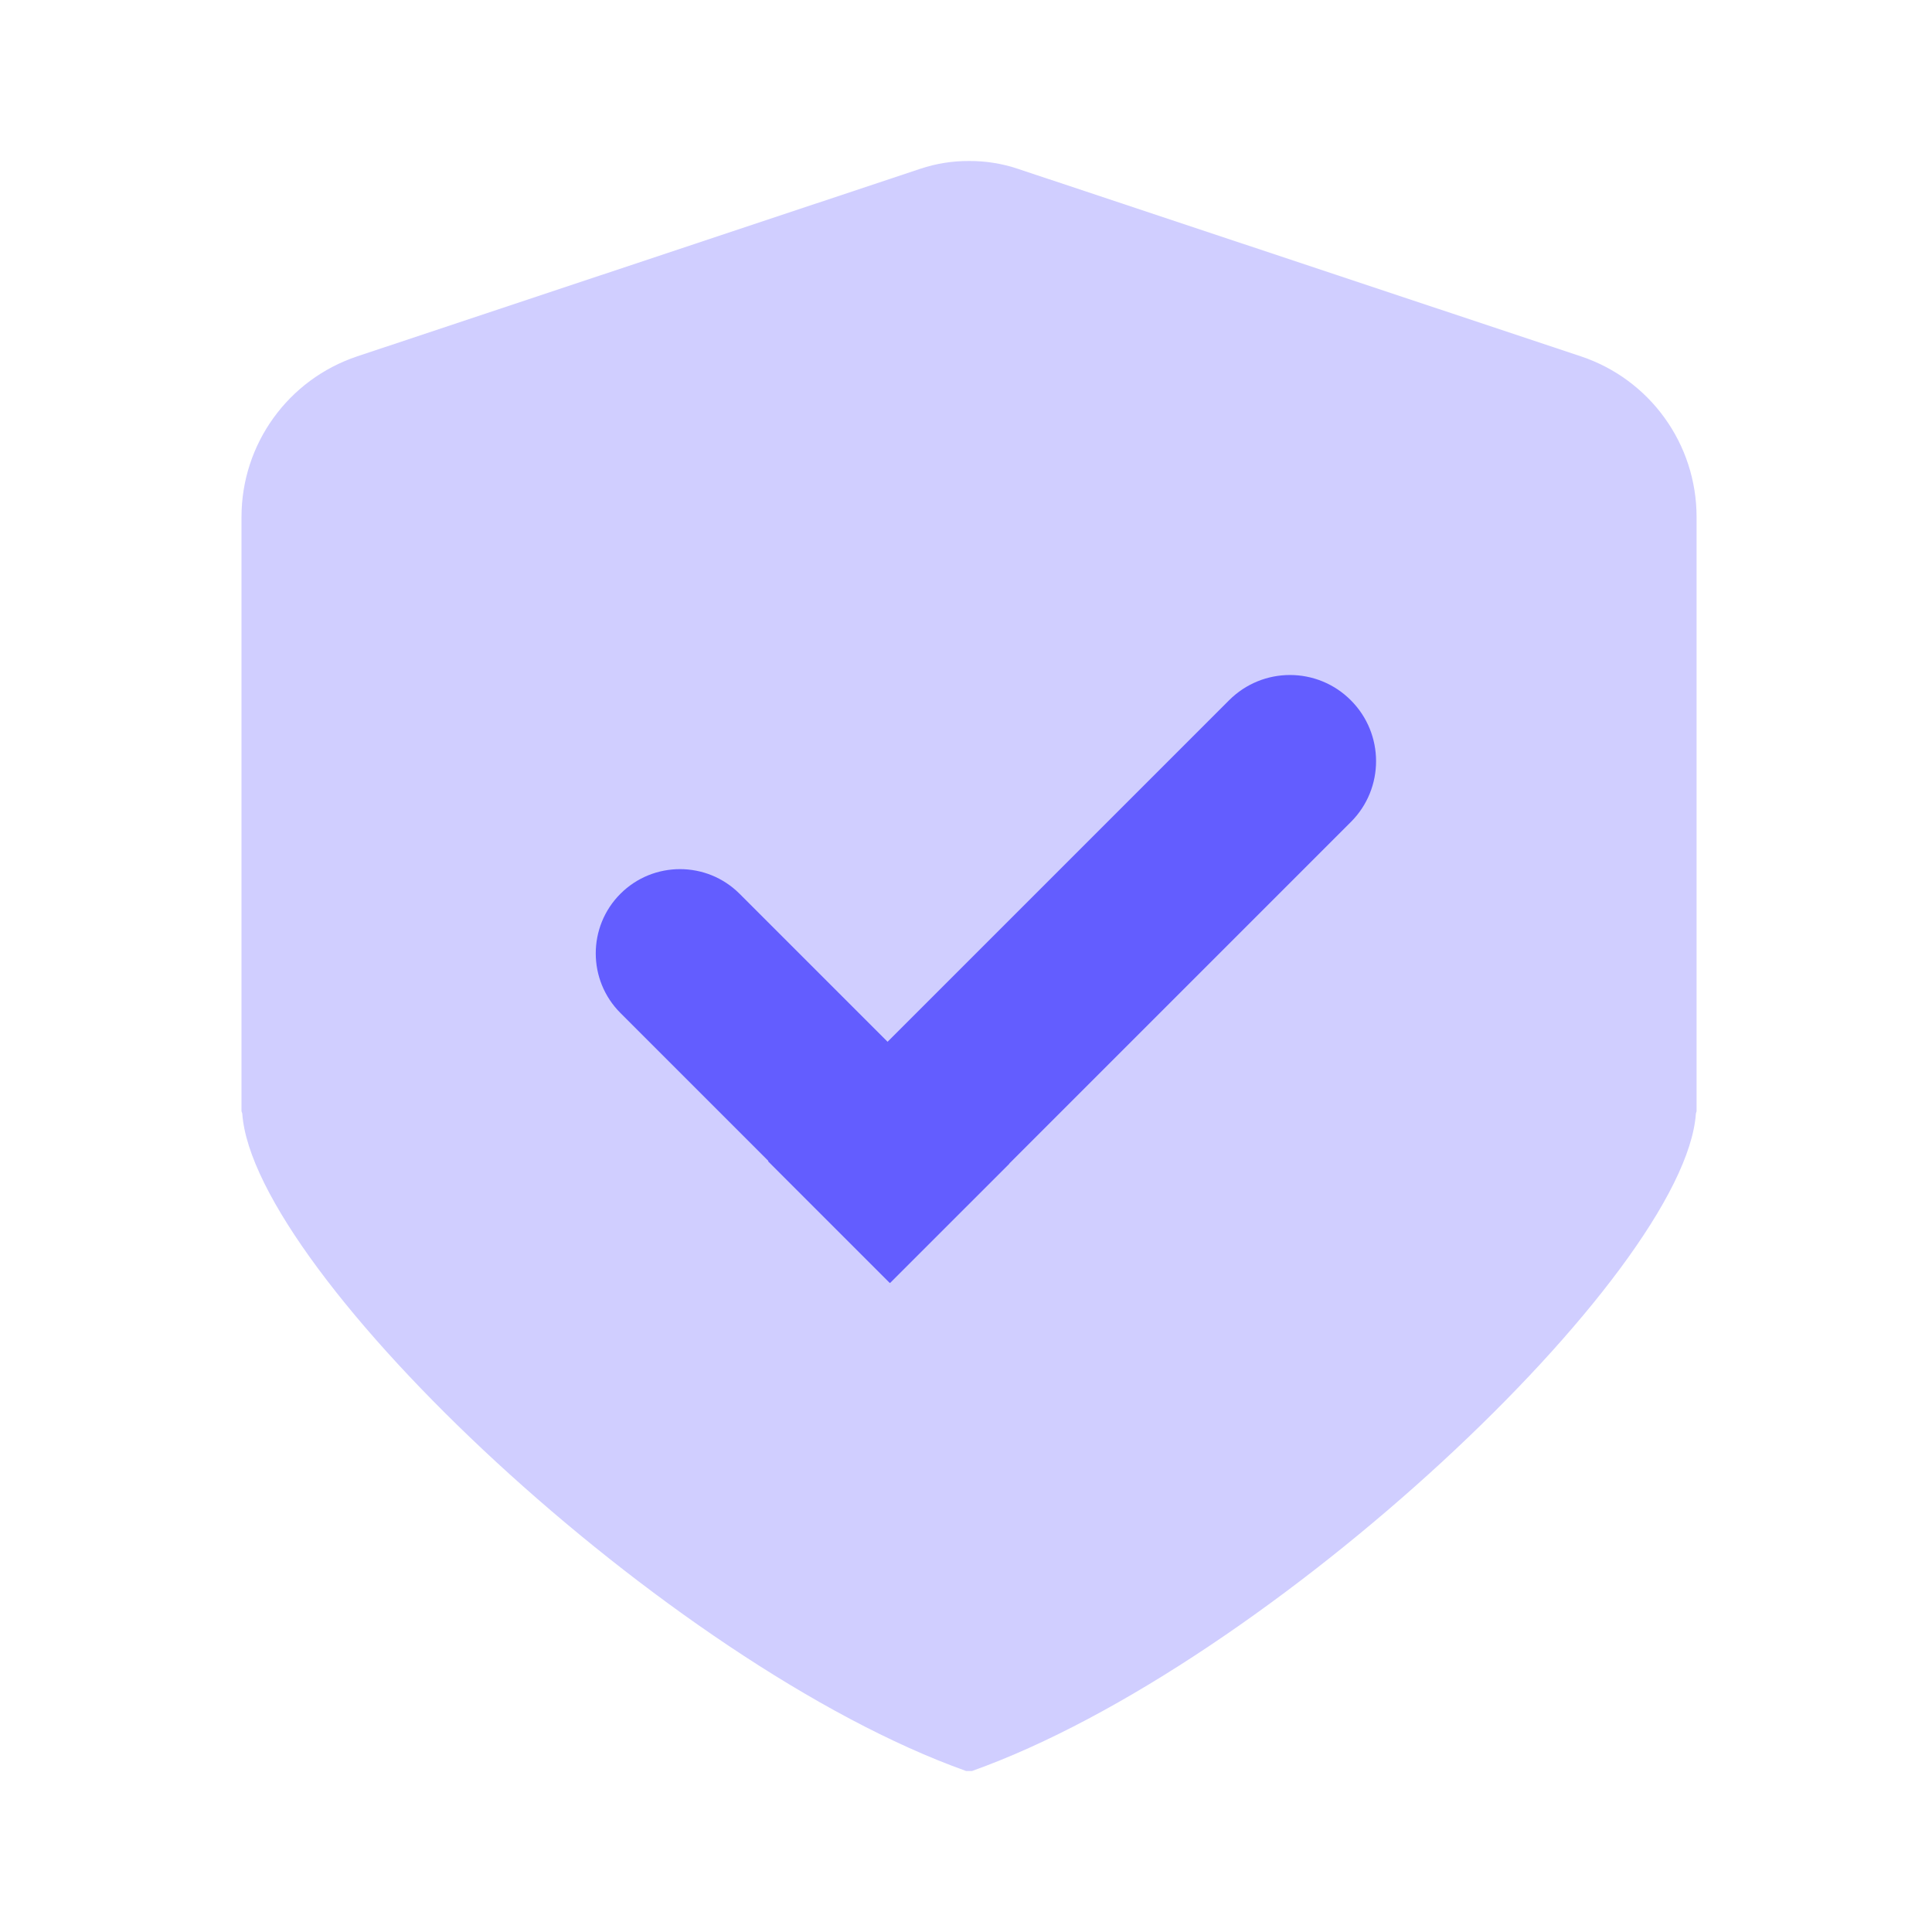<svg width="48" height="48" viewBox="0 0 48 48" fill="none" xmlns="http://www.w3.org/2000/svg">
<path fill-rule="evenodd" clip-rule="evenodd" d="M39.276 8.853L25.285 4.193C24.894 4.061 24.484 3.998 24.076 4C23.669 3.998 23.259 4.061 22.866 4.193L8.876 8.853C7.159 9.426 6 11.032 6 12.844V27.61L6.019 27.665C6.294 31.627 16.587 41.357 24.003 44H24.149C31.566 41.357 41.861 31.627 42.134 27.665L42.151 27.61V12.844C42.151 11.032 40.994 9.426 39.276 8.853Z" fill="#D0CEFF"/>
<path fill-rule="evenodd" clip-rule="evenodd" d="M33.561 20.423L22.107 31.877L19.082 28.852L30.536 17.398C31.372 16.561 32.727 16.561 33.561 17.398C34.397 18.234 34.397 19.589 33.561 20.423Z" fill="#635DFF"/>
<path fill-rule="evenodd" clip-rule="evenodd" d="M15.414 25.167L22.116 31.87L25.078 28.909L18.375 22.206C17.558 21.389 16.231 21.389 15.414 22.206C14.597 23.023 14.597 24.35 15.414 25.167Z" fill="#635DFF"/>
</svg>
